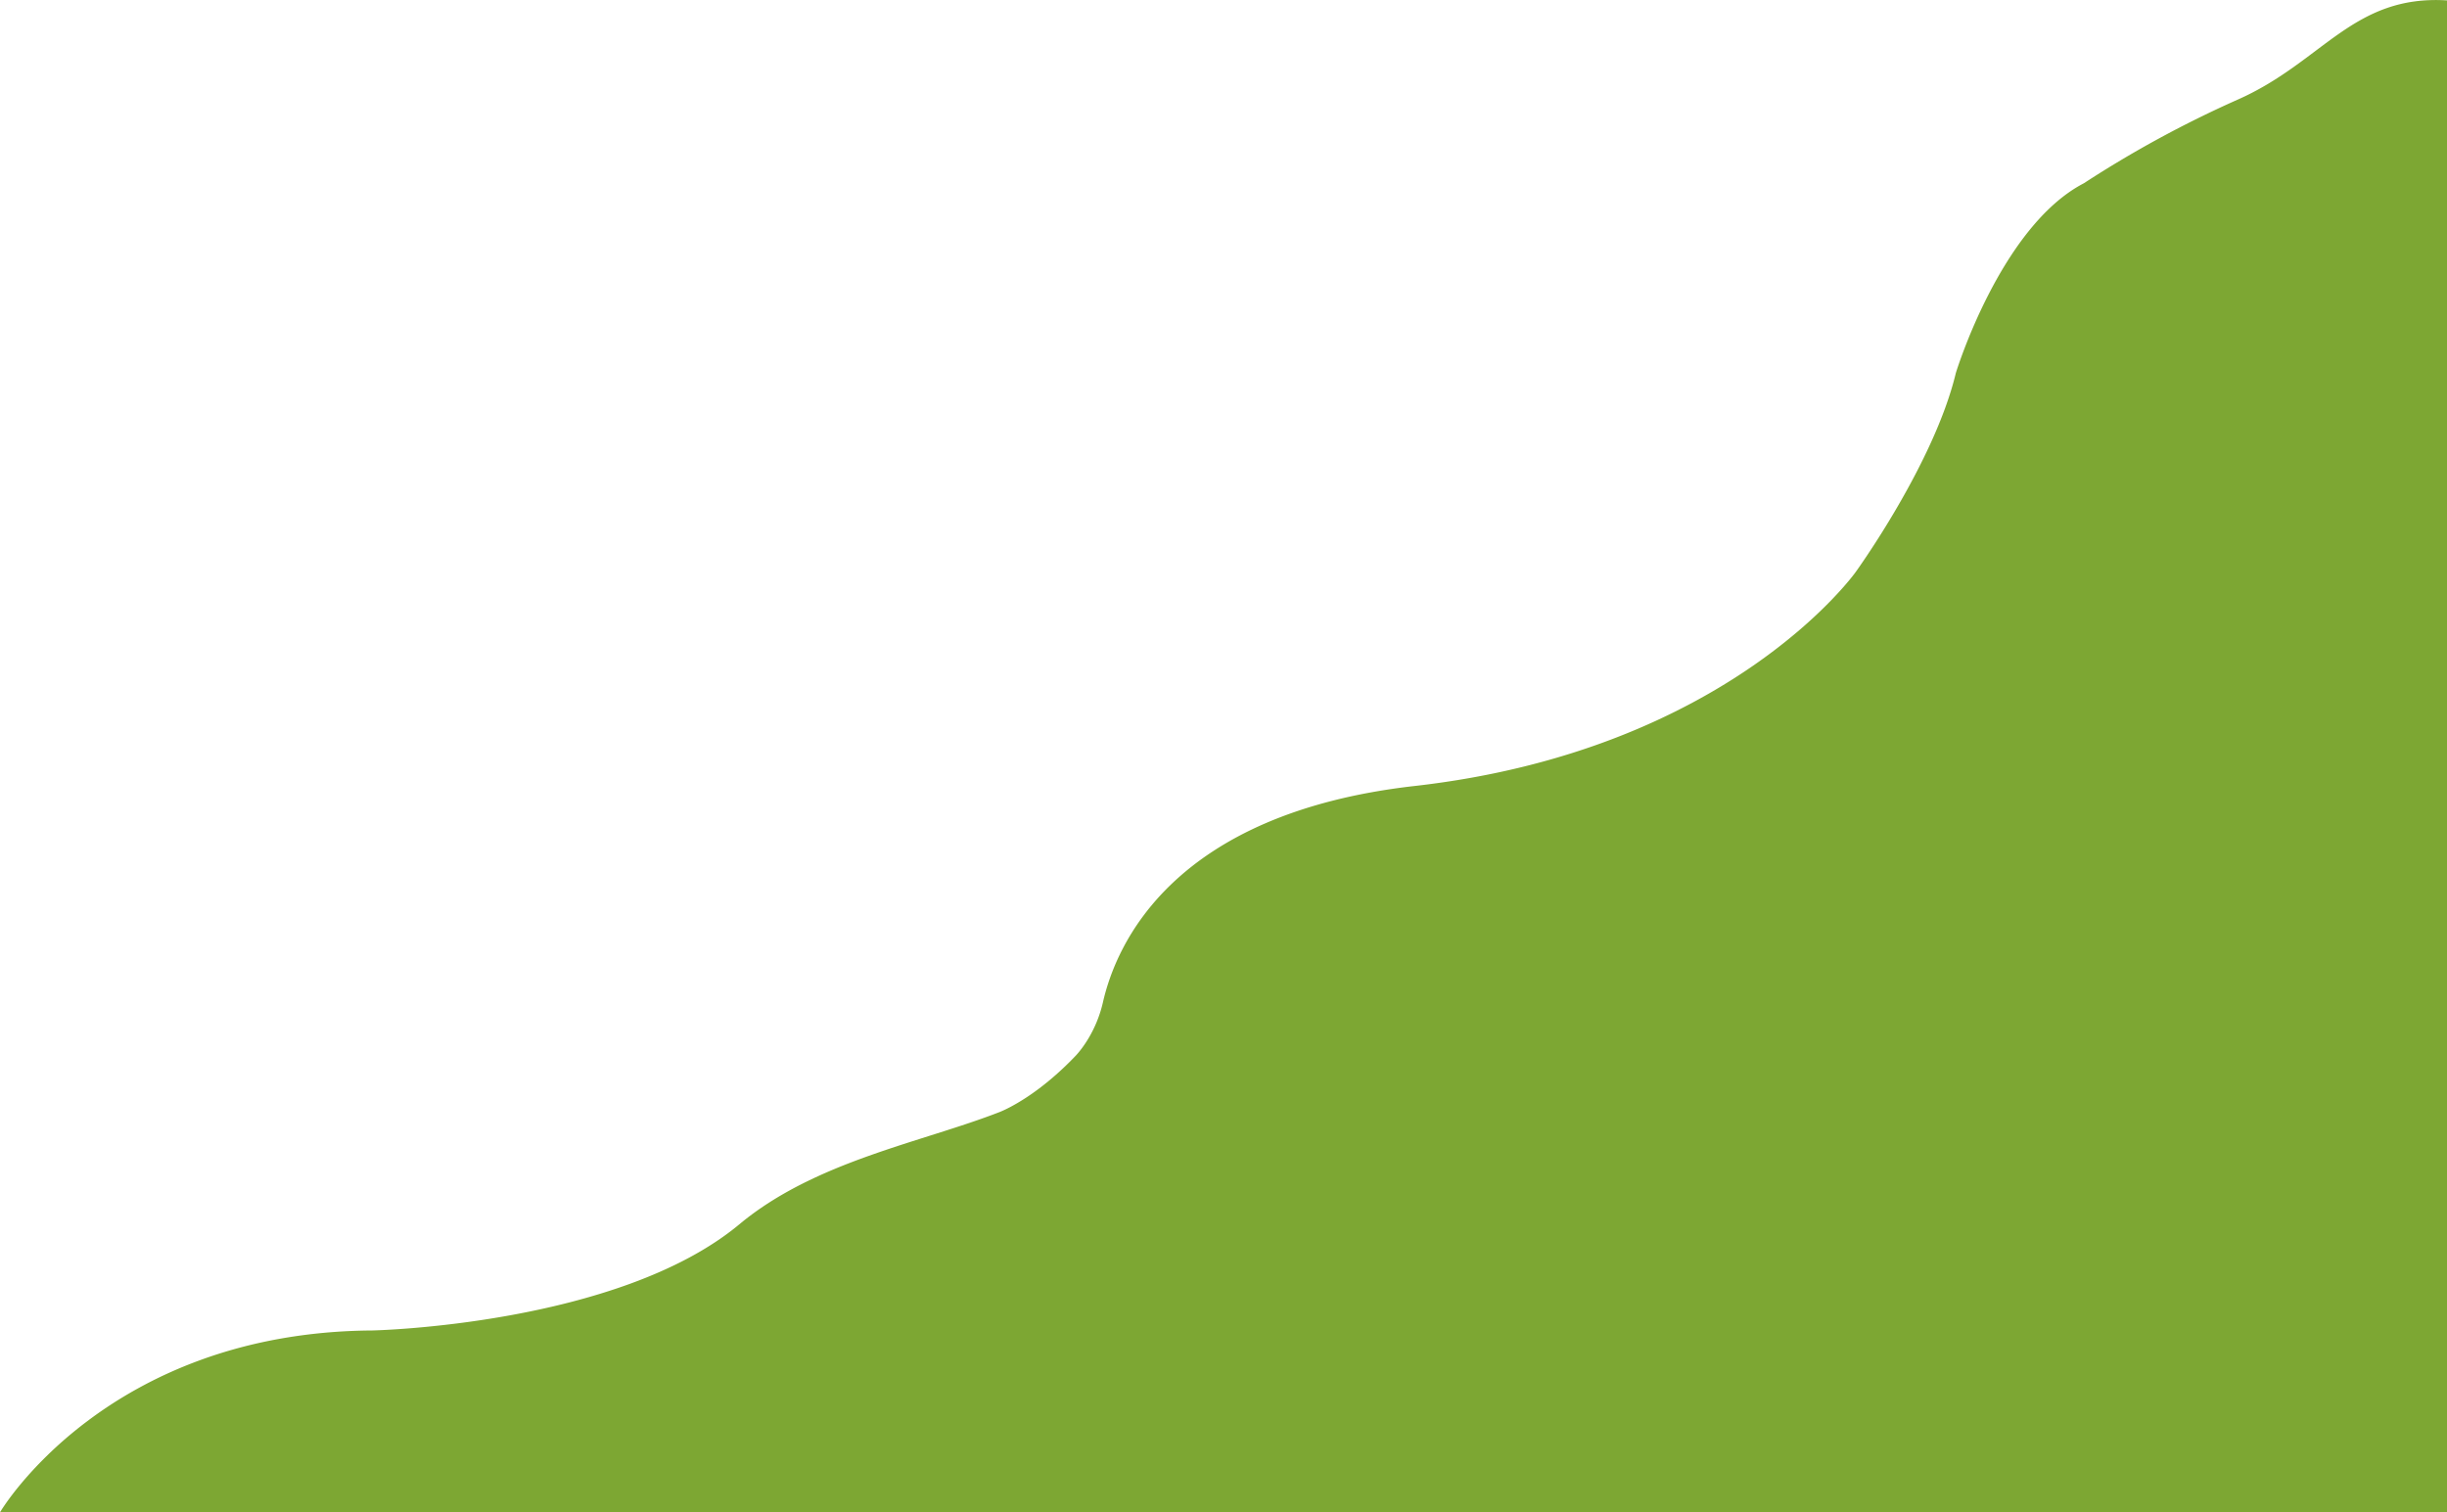 <svg id="Calque_1" data-name="Calque 1" xmlns="http://www.w3.org/2000/svg" viewBox="0 0 1920 1186.8"><defs><style>.cls-1{fill:#7da733;}</style></defs><title>wavy-core</title><path class="cls-1" d="M1755.5,78.3a863.94,863.94,0,0,0-120.4,65.5c-65.5,34-100.5,149-100.5,149-17,71-78.5,156-78.5,156s-99,140-346,168C920.2,638.3,875.7,740.8,865.3,787h0c-5.2,22.3-16.9,36.8-21.1,41.3-28.7,30.2-53.1,41.6-59.4,44.2-61.6,24.1-145,38.6-204.7,88.3-95.3,79.3-288,83.3-288,83.3C82.8,1045.5,0,1186.8,0,1186.8H1920V.3C1846-4.2,1822.5,48.8,1755.5,78.3Z"/></svg>
